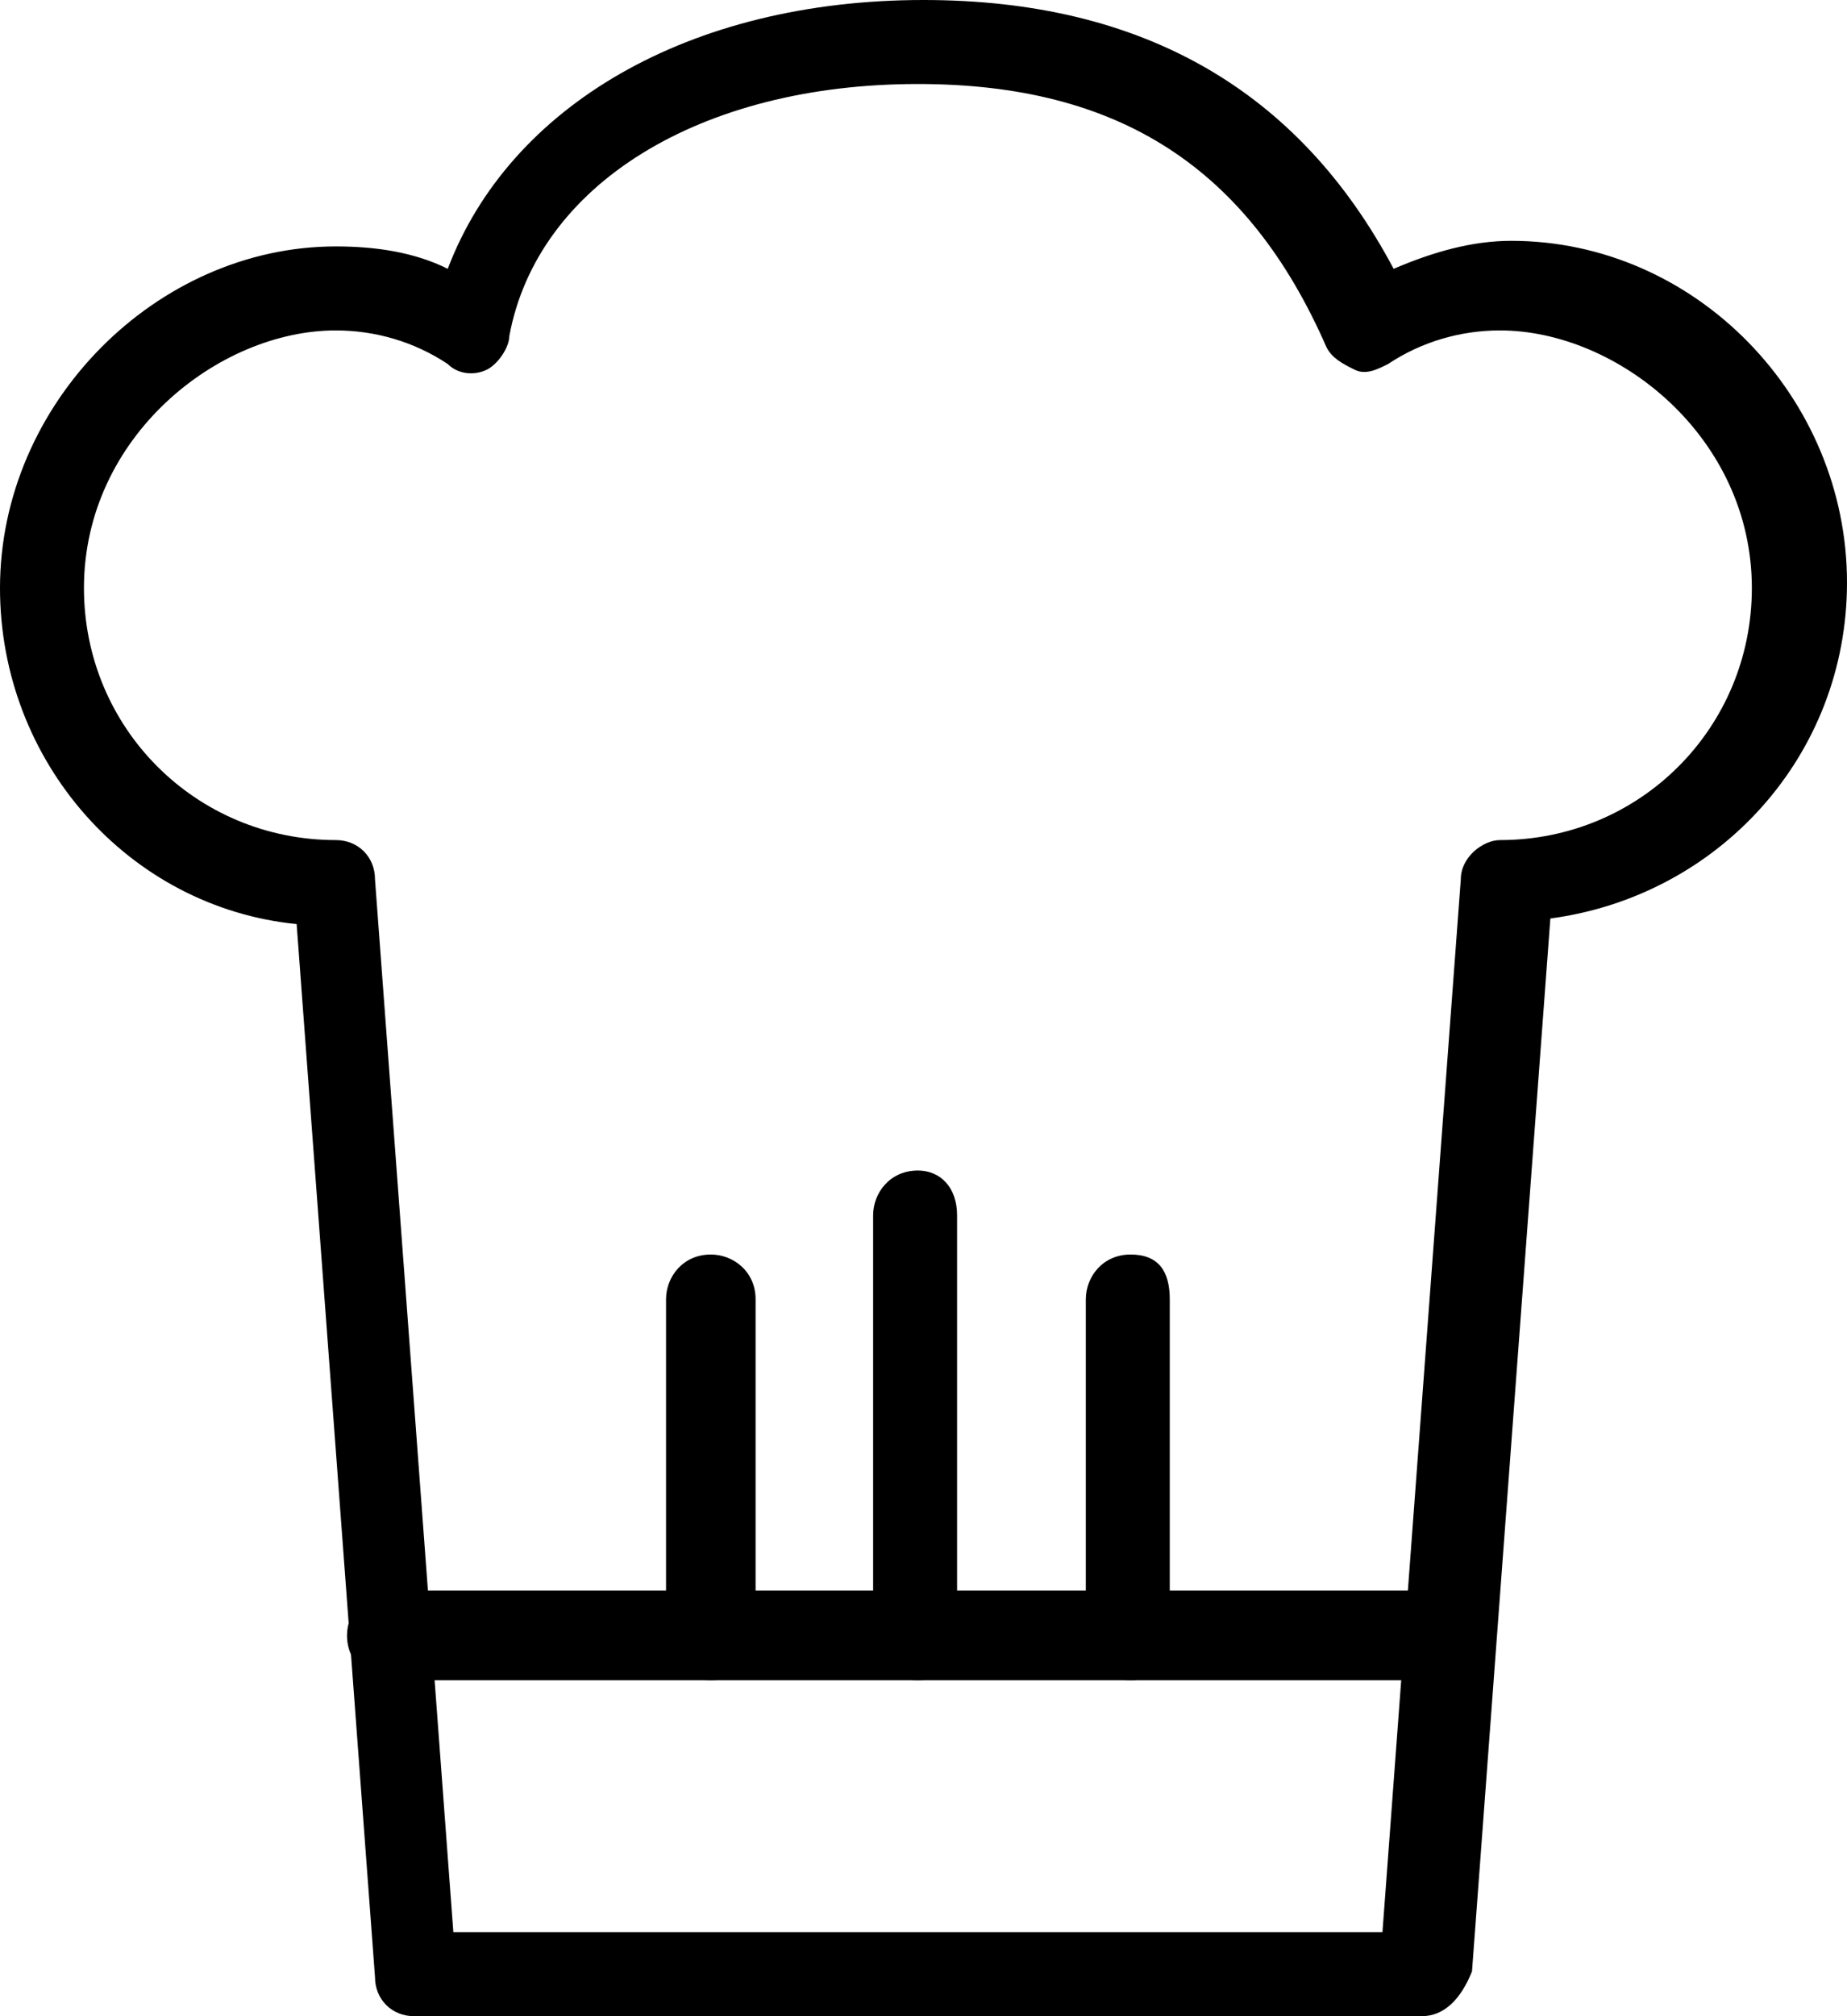 <svg xmlns="http://www.w3.org/2000/svg" width="33" height="36" viewBox="131.104 237.5 33 36"><path d="M156.504 273.5h-18c-.4 0-.7-.3-.7-.7l-1.4-18.8c-3-.3-5.3-2.9-5.3-6 0-3.3 2.8-6.1 6-6.1.7 0 1.4.1 2 .4 1.1-2.9 4.3-4.8 8.5-4.8 3.9 0 6.7 1.6 8.4 4.8.7-.3 1.4-.5 2.1-.5 3.3 0 6 2.8 6 6.1 0 3.1-2.3 5.6-5.3 6l-1.4 18.8c-.2.5-.5.8-.9.8zm-17.3-1.5h16.6l1.4-18.8c0-.4.4-.7.7-.7 2.5 0 4.5-2 4.5-4.5 0-2.7-2.4-4.6-4.5-4.6-.7 0-1.4.2-2 .6-.2.1-.4.2-.6.1-.2-.1-.4-.2-.5-.4-1.4-3.2-3.7-4.7-7.3-4.7-3.9 0-6.8 1.8-7.3 4.5 0 .2-.2.5-.4.6-.2.1-.5.1-.7-.1-.6-.4-1.3-.6-2-.6-2.1 0-4.5 1.9-4.5 4.6 0 2.5 2 4.5 4.5 4.5.4 0 .7.3.7.7l1.4 18.8z"/><path d="M157.004 267.5h-18.9c-.4 0-.8-.3-.8-.8 0-.4.3-.8.8-.8h18.9c.4 0 .8.3.8.8-.1.5-.4.8-.8.8z"/><path d="M143.804 267.5c-.4 0-.8-.3-.8-.8v-6c0-.4.3-.8.8-.8.4 0 .8.3.8.8v6c-.1.5-.4.8-.8.8zM147.504 267.5c-.4 0-.8-.3-.8-.8v-7.5c0-.4.3-.8.8-.8.4 0 .7.3.7.8v7.5c.1.5-.3.8-.7.8zM151.304 267.5c-.4 0-.8-.3-.8-.8v-6c0-.4.3-.8.8-.8s.7.3.7.8v6c0 .5-.3.8-.7.8z"/></svg>